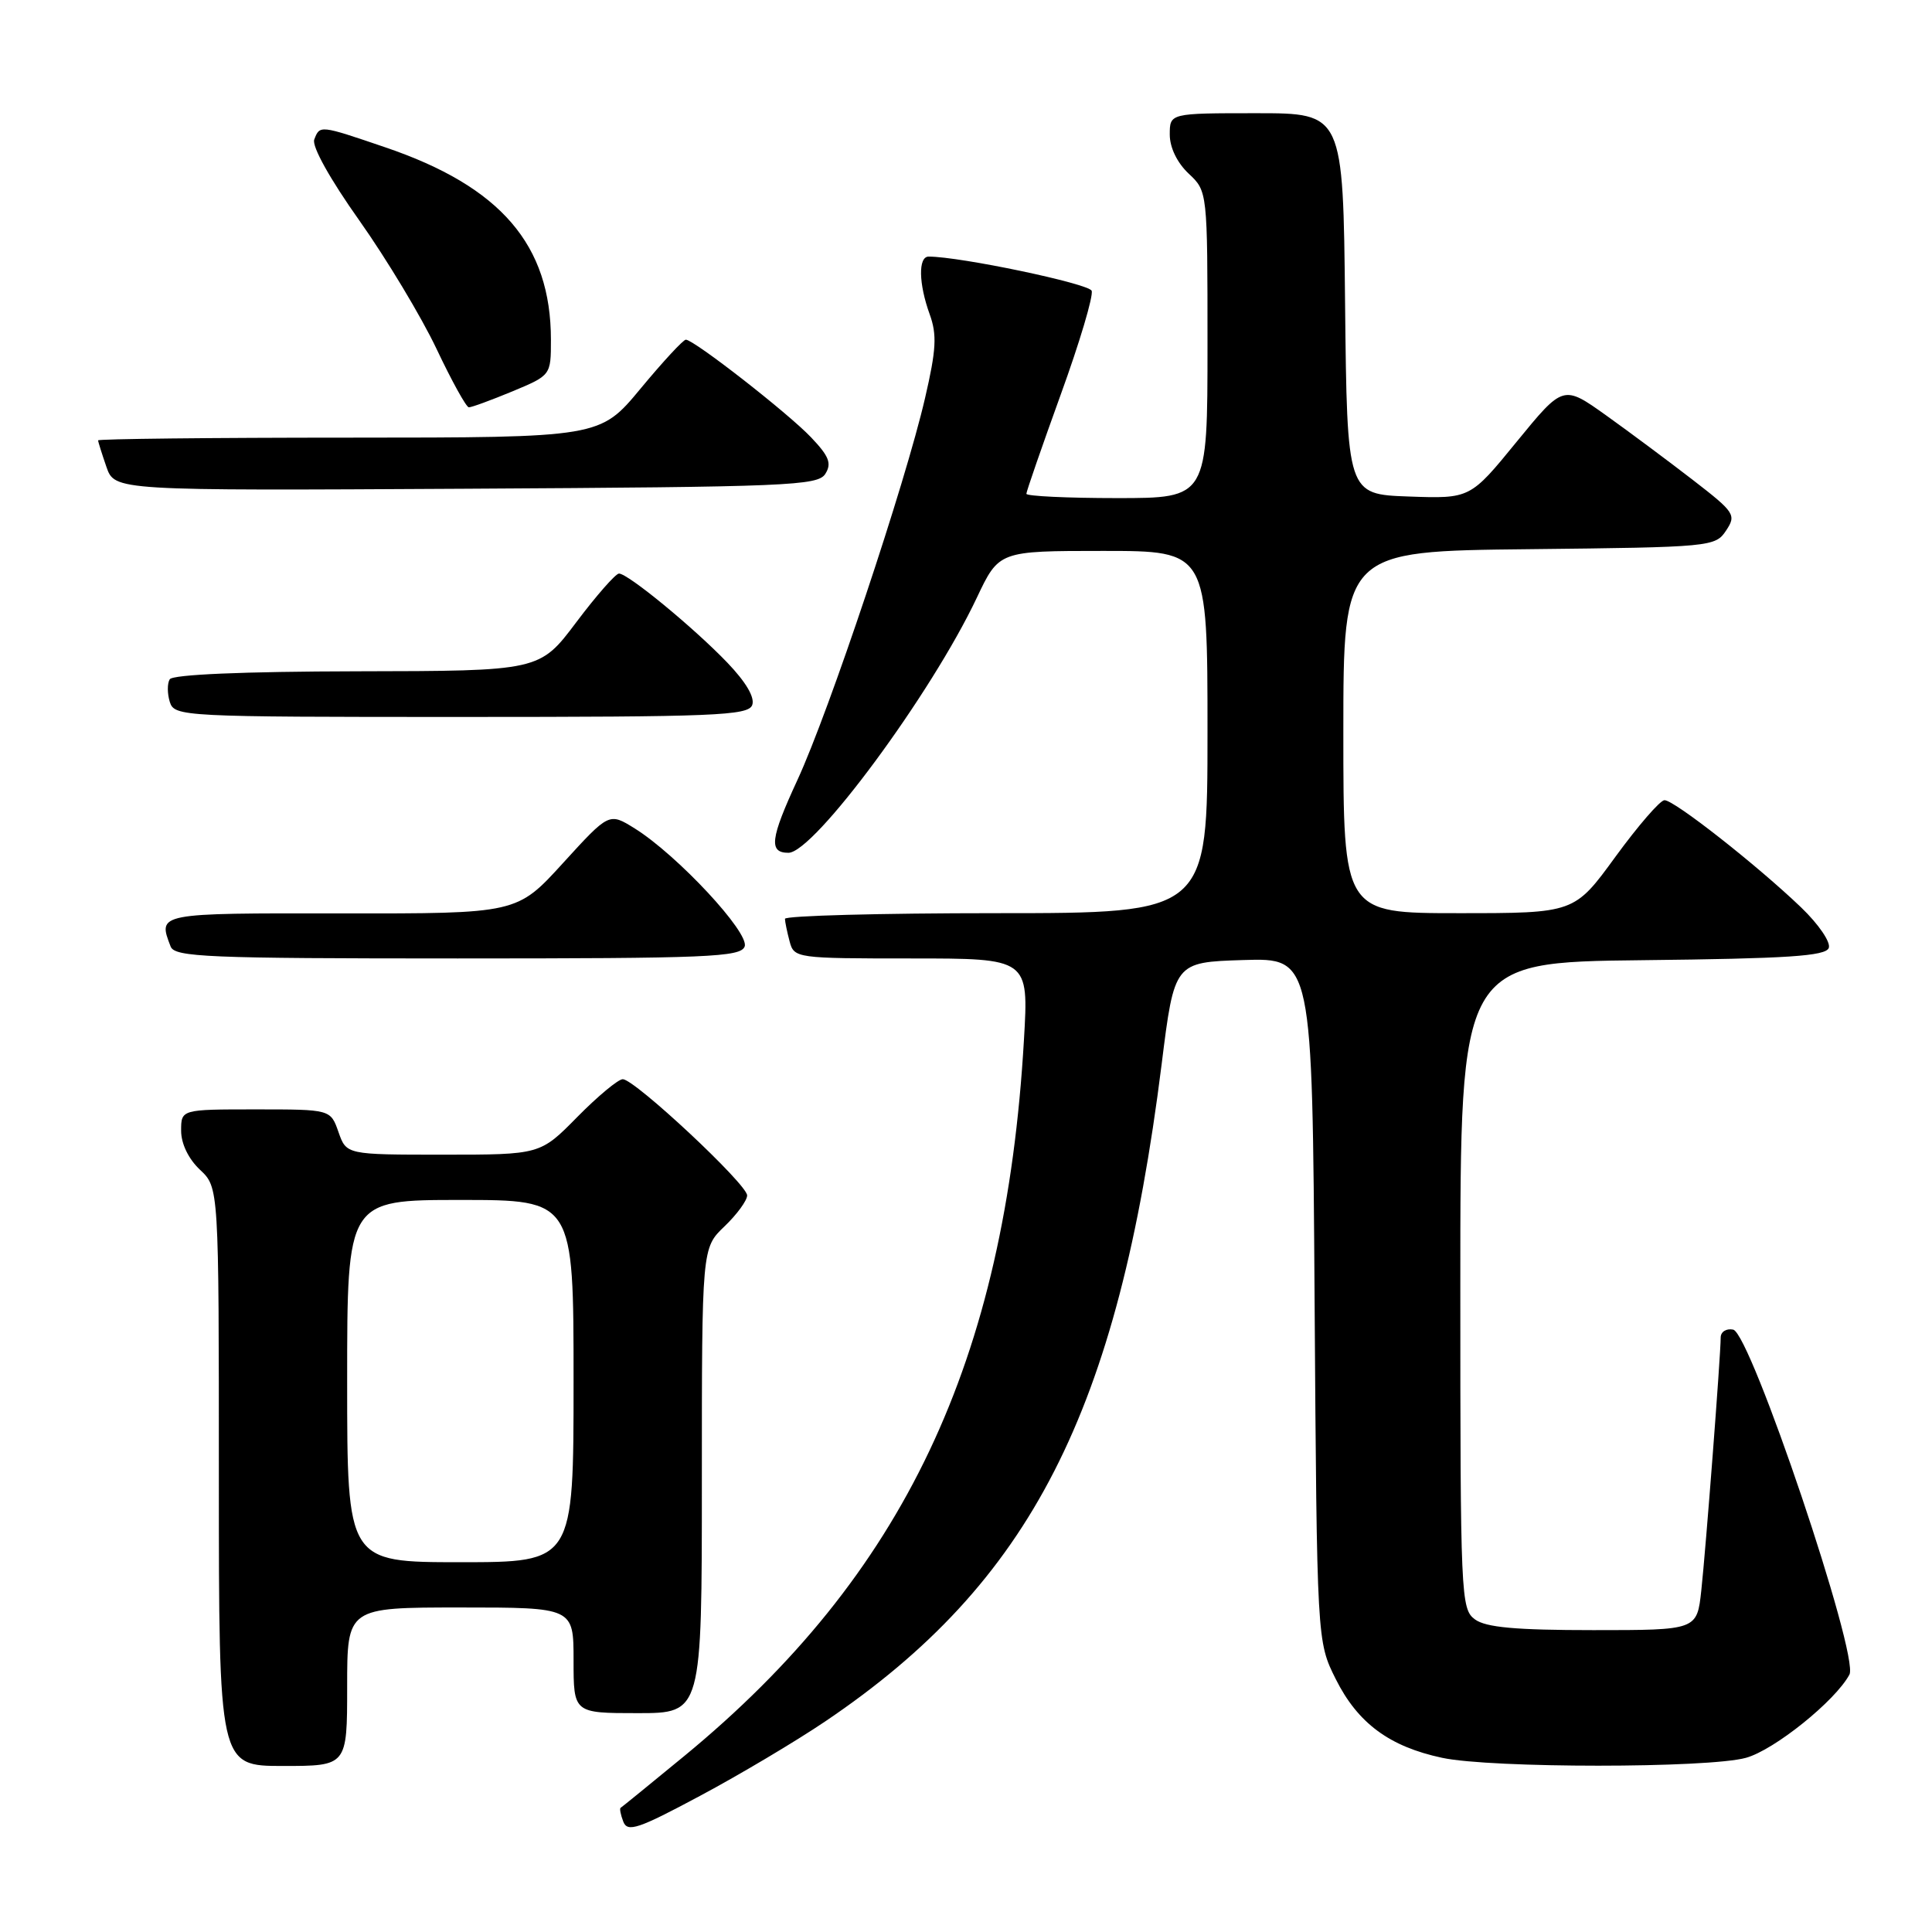 <?xml version="1.0" encoding="UTF-8" standalone="no"?>
<!DOCTYPE svg PUBLIC "-//W3C//DTD SVG 1.1//EN" "http://www.w3.org/Graphics/SVG/1.1/DTD/svg11.dtd" >
<svg xmlns="http://www.w3.org/2000/svg" xmlns:xlink="http://www.w3.org/1999/xlink" version="1.1" viewBox="0 0 256 256">
 <g >
 <path fill="currentColor"
d=" M 109.37 228.08 C 136.59 209.70 148.14 187.12 153.92 141.04 C 155.61 127.50 155.61 127.50 164.75 127.21 C 173.89 126.93 173.89 126.93 174.19 172.21 C 174.50 217.50 174.50 217.50 177.00 222.50 C 179.92 228.33 184.10 231.43 191.09 232.92 C 197.56 234.31 226.35 234.31 231.35 232.92 C 235.11 231.88 243.20 225.37 245.06 221.89 C 246.38 219.41 231.96 176.63 229.65 176.18 C 228.74 176.00 228.00 176.47 228.00 177.23 C 228.00 179.58 226.03 205.23 225.43 210.75 C 224.86 216.00 224.86 216.00 211.12 216.00 C 200.84 216.00 196.89 215.64 195.44 214.58 C 193.57 213.21 193.50 211.58 193.50 170.33 C 193.50 127.50 193.50 127.50 217.65 127.23 C 236.85 127.02 241.91 126.69 242.32 125.61 C 242.61 124.86 240.99 122.48 238.67 120.25 C 232.84 114.66 221.81 105.99 220.55 106.03 C 219.97 106.04 217.05 109.42 214.05 113.53 C 208.61 121.00 208.61 121.00 193.30 121.00 C 178.00 121.00 178.00 121.00 178.00 97.02 C 178.00 73.03 178.00 73.03 202.63 72.77 C 226.71 72.51 227.29 72.45 228.71 70.31 C 230.09 68.23 229.88 67.90 224.33 63.61 C 221.12 61.13 215.94 57.27 212.82 55.04 C 207.14 50.99 207.14 50.99 200.97 58.53 C 194.81 66.08 194.81 66.08 186.65 65.79 C 178.50 65.50 178.50 65.50 178.23 40.25 C 177.97 15.00 177.97 15.00 166.48 15.00 C 155.00 15.00 155.00 15.00 155.00 17.83 C 155.00 19.55 155.98 21.57 157.50 23.00 C 160.00 25.35 160.00 25.35 160.00 45.67 C 160.00 66.00 160.00 66.00 148.00 66.00 C 141.40 66.00 136.00 65.74 136.00 65.43 C 136.00 65.12 138.05 59.21 140.55 52.29 C 143.06 45.38 144.90 39.19 144.65 38.53 C 144.28 37.58 127.24 34.00 123.05 34.00 C 121.65 34.00 121.72 37.59 123.19 41.65 C 124.17 44.35 124.06 46.34 122.58 52.72 C 119.97 64.04 109.88 94.23 105.66 103.36 C 102.06 111.14 101.84 113.00 104.47 113.00 C 107.86 113.00 123.42 91.93 129.43 79.21 C 132.37 73.00 132.37 73.00 146.18 73.00 C 160.00 73.00 160.00 73.00 160.00 97.00 C 160.00 121.00 160.00 121.00 132.00 121.00 C 116.60 121.00 104.01 121.34 104.01 121.75 C 104.02 122.16 104.30 123.51 104.63 124.75 C 105.22 126.96 105.50 127.00 120.77 127.00 C 136.31 127.00 136.31 127.00 135.68 137.75 C 133.22 180.36 119.75 208.77 90.66 232.69 C 86.17 236.38 82.38 239.47 82.23 239.55 C 82.08 239.64 82.24 240.47 82.59 241.38 C 83.15 242.82 84.56 242.35 92.74 237.97 C 97.97 235.18 105.45 230.73 109.37 228.08 Z  M 46.00 223.50 C 46.00 213.00 46.00 213.00 61.00 213.00 C 76.00 213.00 76.00 213.00 76.00 220.00 C 76.00 227.00 76.00 227.00 84.50 227.00 C 93.00 227.00 93.00 227.00 93.00 196.19 C 93.00 165.37 93.00 165.37 96.00 162.50 C 97.65 160.92 99.00 159.07 99.00 158.40 C 99.00 156.92 84.10 143.00 82.52 143.00 C 81.92 143.00 79.21 145.25 76.50 148.00 C 71.58 153.00 71.58 153.00 58.74 153.00 C 45.90 153.00 45.90 153.00 44.85 150.00 C 43.80 147.00 43.80 147.00 33.90 147.00 C 24.00 147.00 24.00 147.00 24.00 149.83 C 24.00 151.55 24.98 153.57 26.50 155.00 C 29.00 157.35 29.00 157.35 29.00 195.67 C 29.00 234.00 29.00 234.00 37.50 234.00 C 46.00 234.00 46.00 234.00 46.00 223.50 Z  M 98.67 125.42 C 99.36 123.62 89.72 113.27 84.10 109.77 C 80.71 107.66 80.71 107.66 74.60 114.36 C 68.50 121.06 68.50 121.06 45.25 121.03 C 20.73 121.00 20.90 120.97 22.61 125.42 C 23.15 126.82 27.43 127.00 60.64 127.00 C 93.84 127.00 98.13 126.82 98.67 125.42 Z  M 99.67 93.43 C 100.05 92.43 98.86 90.40 96.38 87.81 C 91.94 83.18 83.21 76.00 82.02 76.00 C 81.58 76.00 79.03 78.90 76.36 82.45 C 71.50 88.91 71.50 88.91 47.31 88.95 C 32.17 88.98 22.88 89.38 22.49 90.01 C 22.15 90.56 22.16 91.91 22.50 93.01 C 23.12 94.95 24.07 95.00 61.10 95.00 C 94.68 95.00 99.13 94.82 99.67 93.43 Z  M 109.36 62.79 C 110.23 61.41 109.86 60.46 107.47 57.95 C 104.40 54.72 91.97 45.03 90.88 45.01 C 90.54 45.00 87.84 47.92 84.88 51.49 C 79.50 57.98 79.50 57.98 46.25 57.99 C 27.96 57.99 13.00 58.16 13.00 58.35 C 13.00 58.54 13.50 60.12 14.10 61.86 C 15.20 65.02 15.20 65.02 61.74 64.76 C 104.43 64.52 108.37 64.36 109.36 62.79 Z  M 67.87 51.87 C 73.00 49.73 73.00 49.73 73.00 45.02 C 73.00 32.44 66.35 24.72 51.05 19.52 C 42.36 16.56 42.38 16.56 41.64 18.49 C 41.30 19.38 43.73 23.74 47.63 29.24 C 51.23 34.33 55.83 41.98 57.84 46.22 C 59.85 50.47 61.78 53.96 62.12 53.97 C 62.46 53.99 65.04 53.04 67.87 51.87 Z  M 46.00 183.00 C 46.00 159.00 46.00 159.00 61.00 159.00 C 76.00 159.00 76.00 159.00 76.00 183.00 C 76.00 207.00 76.00 207.00 61.00 207.00 C 46.00 207.00 46.00 207.00 46.00 183.00 Z "/>
</g>
</svg>